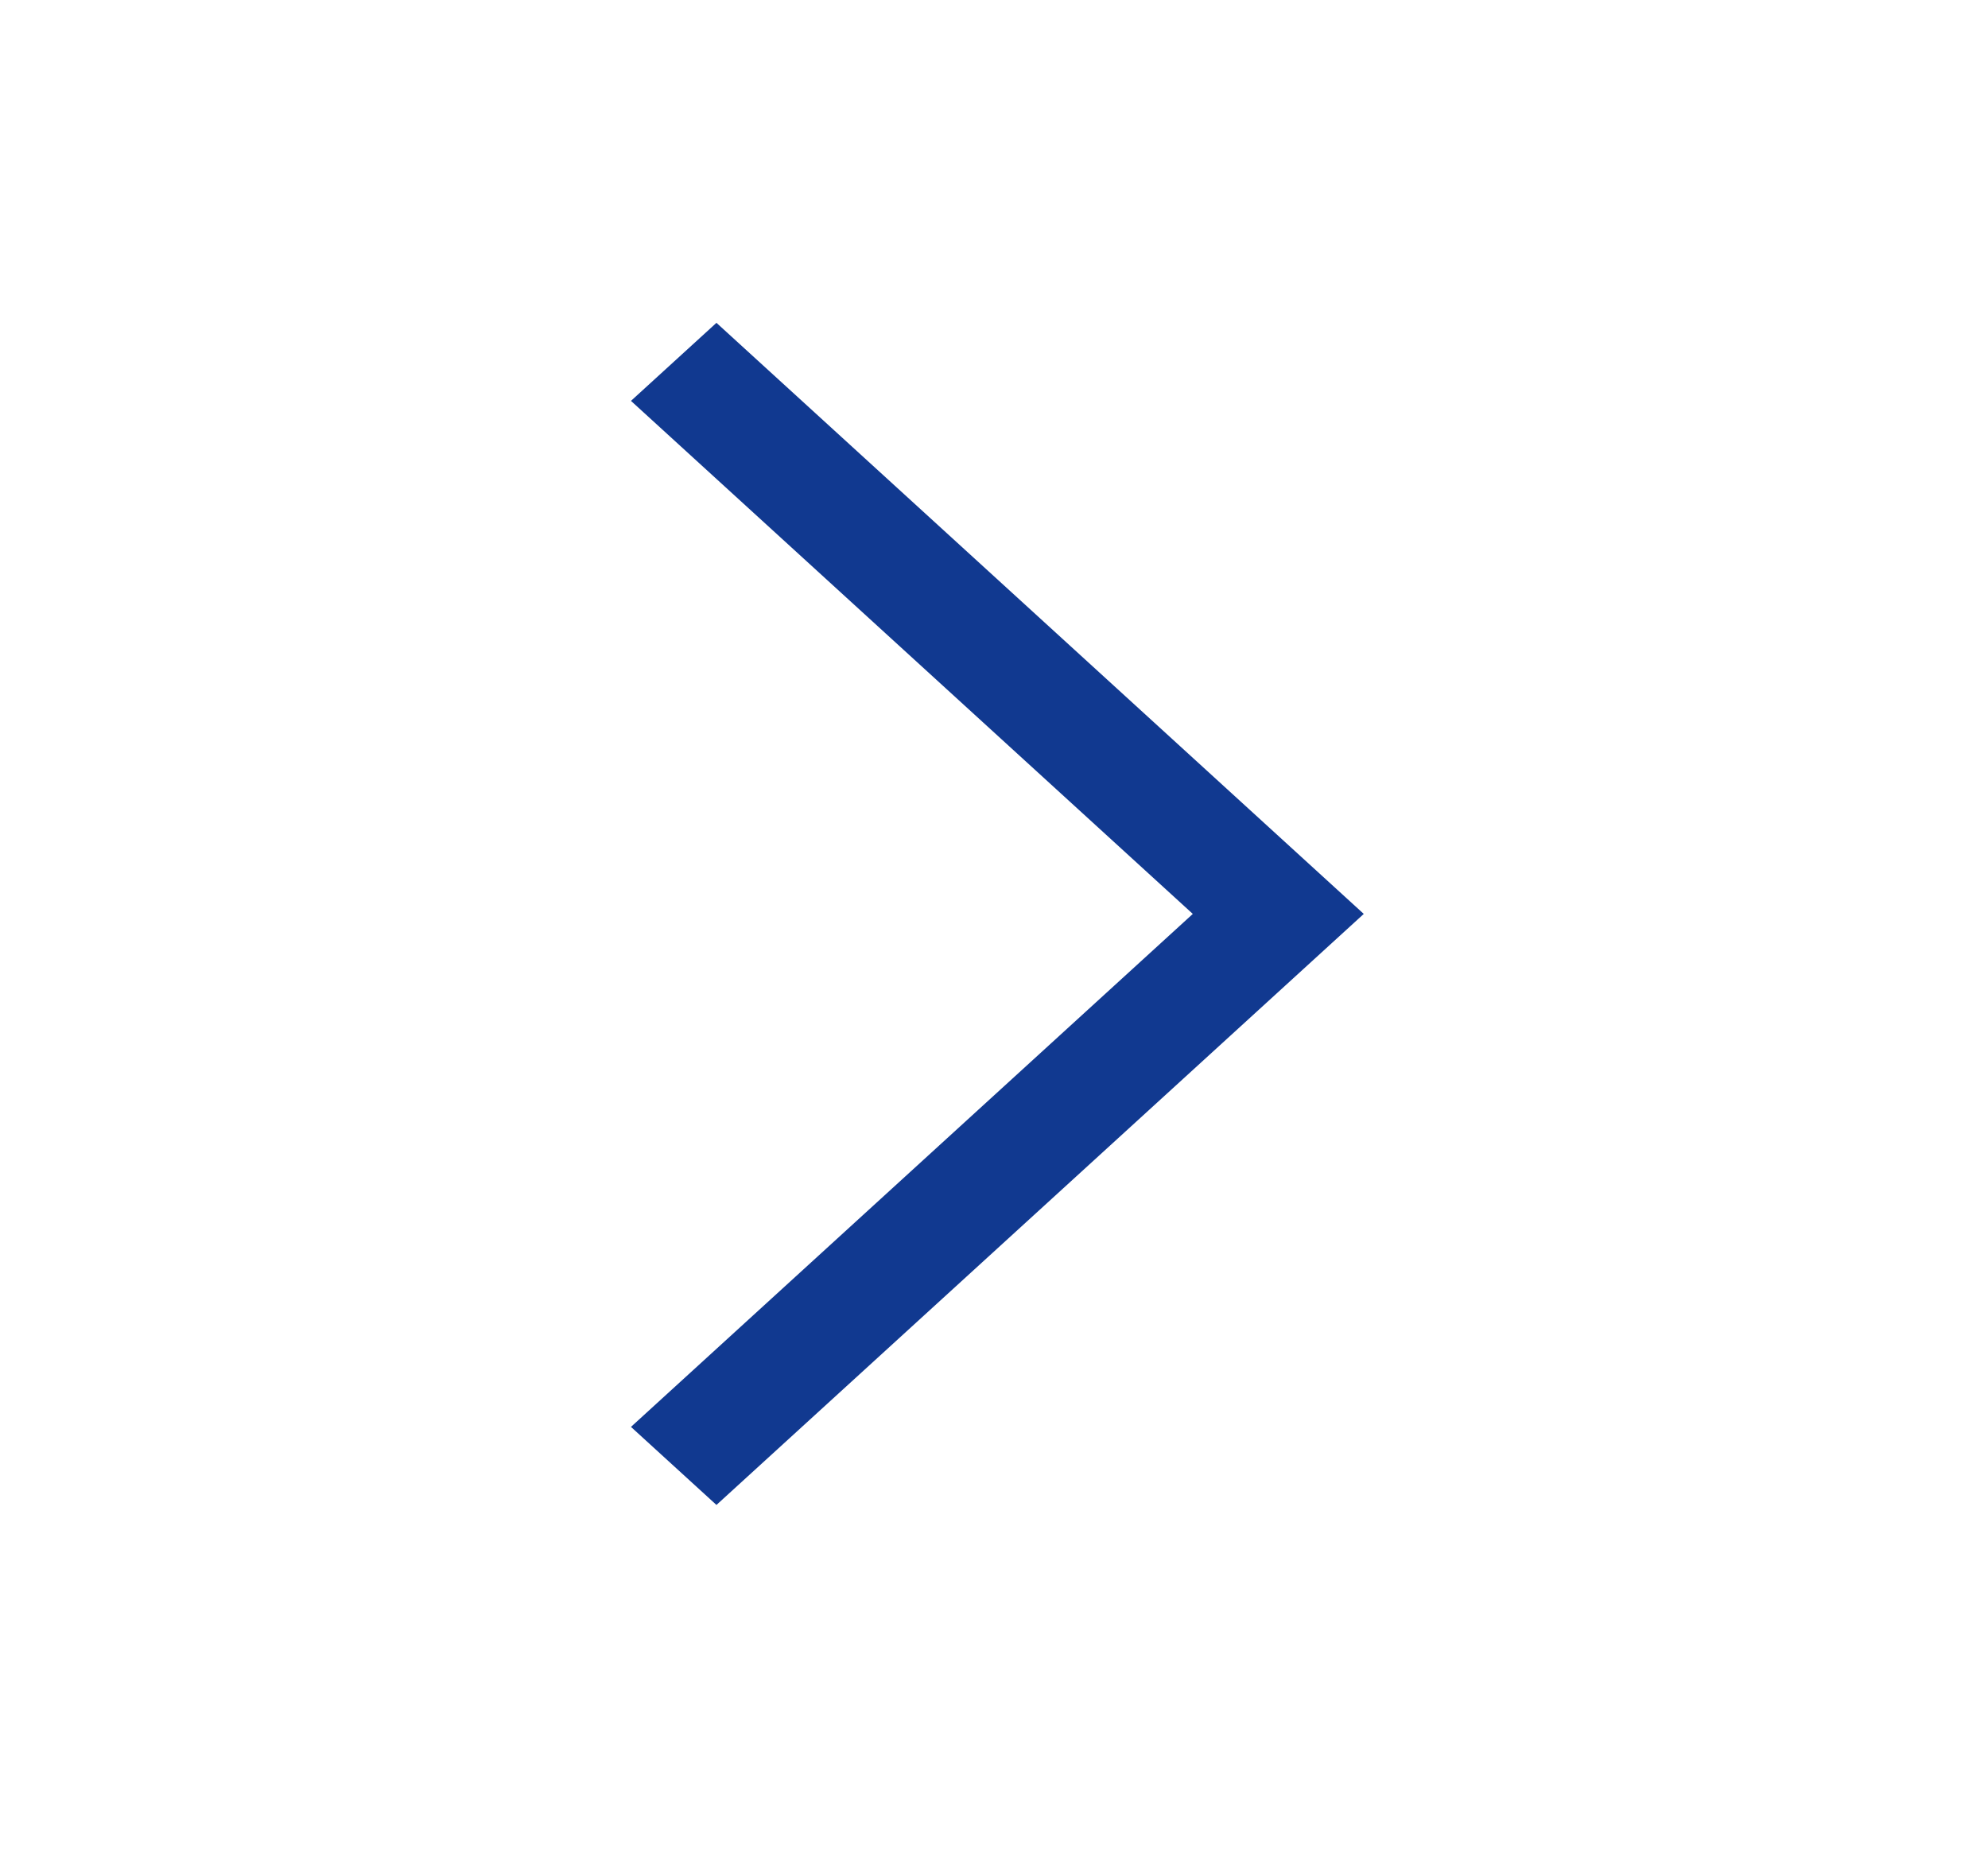 <svg width="31" height="29" viewBox="0 0 31 29" fill="none" xmlns="http://www.w3.org/2000/svg">
<path fill-rule="evenodd" clip-rule="evenodd" d="M9.839 6.251L11.172 5.034L21.266 14.251L11.172 23.467L9.839 22.25L18.6 14.251L9.839 6.251Z" fill="#113990"/>
</svg>
